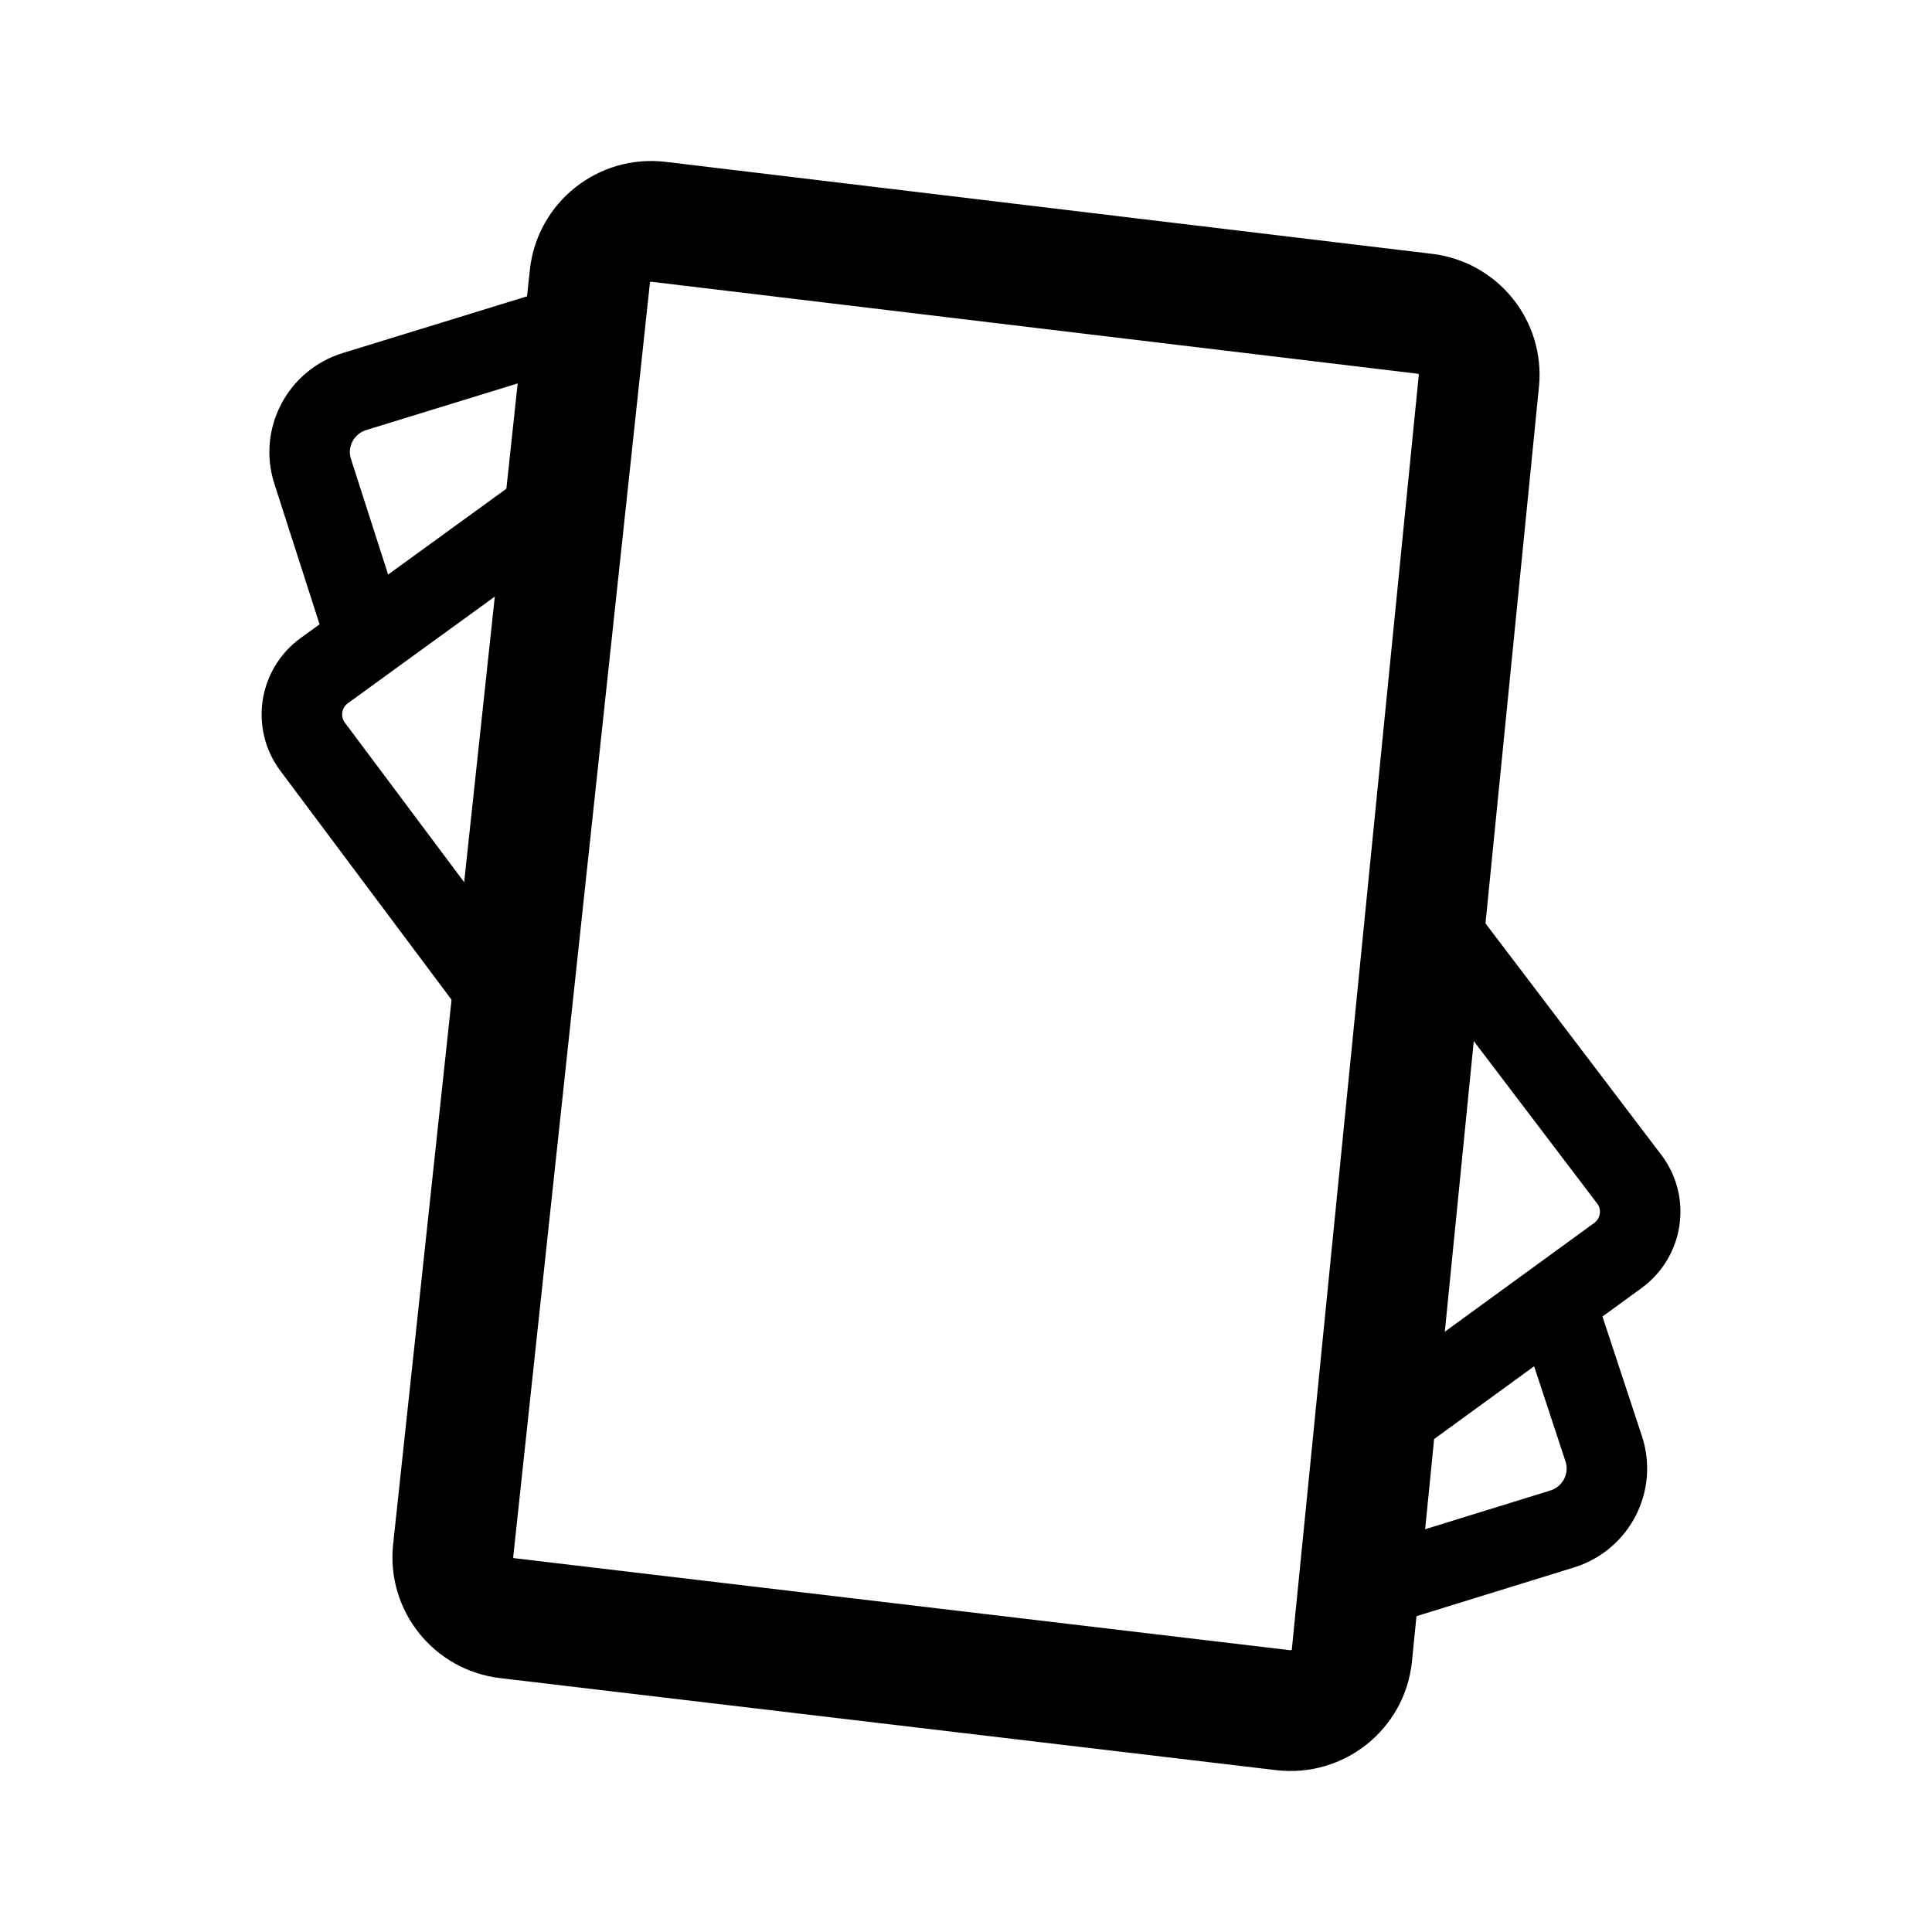 <svg width="76" height="76" viewBox="0 0 192 192" fill="none" xmlns="http://www.w3.org/2000/svg"><path d="M58.623 27.451c.363-3.381 3.436-5.814 6.829-5.407l76.153 9.14c3.31.397 5.694 3.354 5.365 6.655l-12.619 126.664c-.338 3.399-3.416 5.858-6.824 5.454l-77.123-9.146c-3.332-.395-5.725-3.383-5.369-6.702L58.624 27.451Z" stroke="#000" stroke-width="12" stroke-linecap="round" stroke-linejoin="round"/><path d="m58.5 31.75-23.27 7.161c-3.358 1.033-5.229 4.6-4.16 7.927L36.107 62.5m99.394 95.555 19.741-6.105c3.37-1.042 5.235-4.636 4.135-7.969L154.6 129.5M143 92.29l18.913 24.899c1.816 2.39 1.303 5.812-1.137 7.588L137.802 141.5M56 49.392 32.23 66.643c-2.432 1.765-2.957 5.166-1.168 7.56L50.352 100" stroke="#000" stroke-width="8" stroke-linecap="round" stroke-linejoin="round"/></svg>